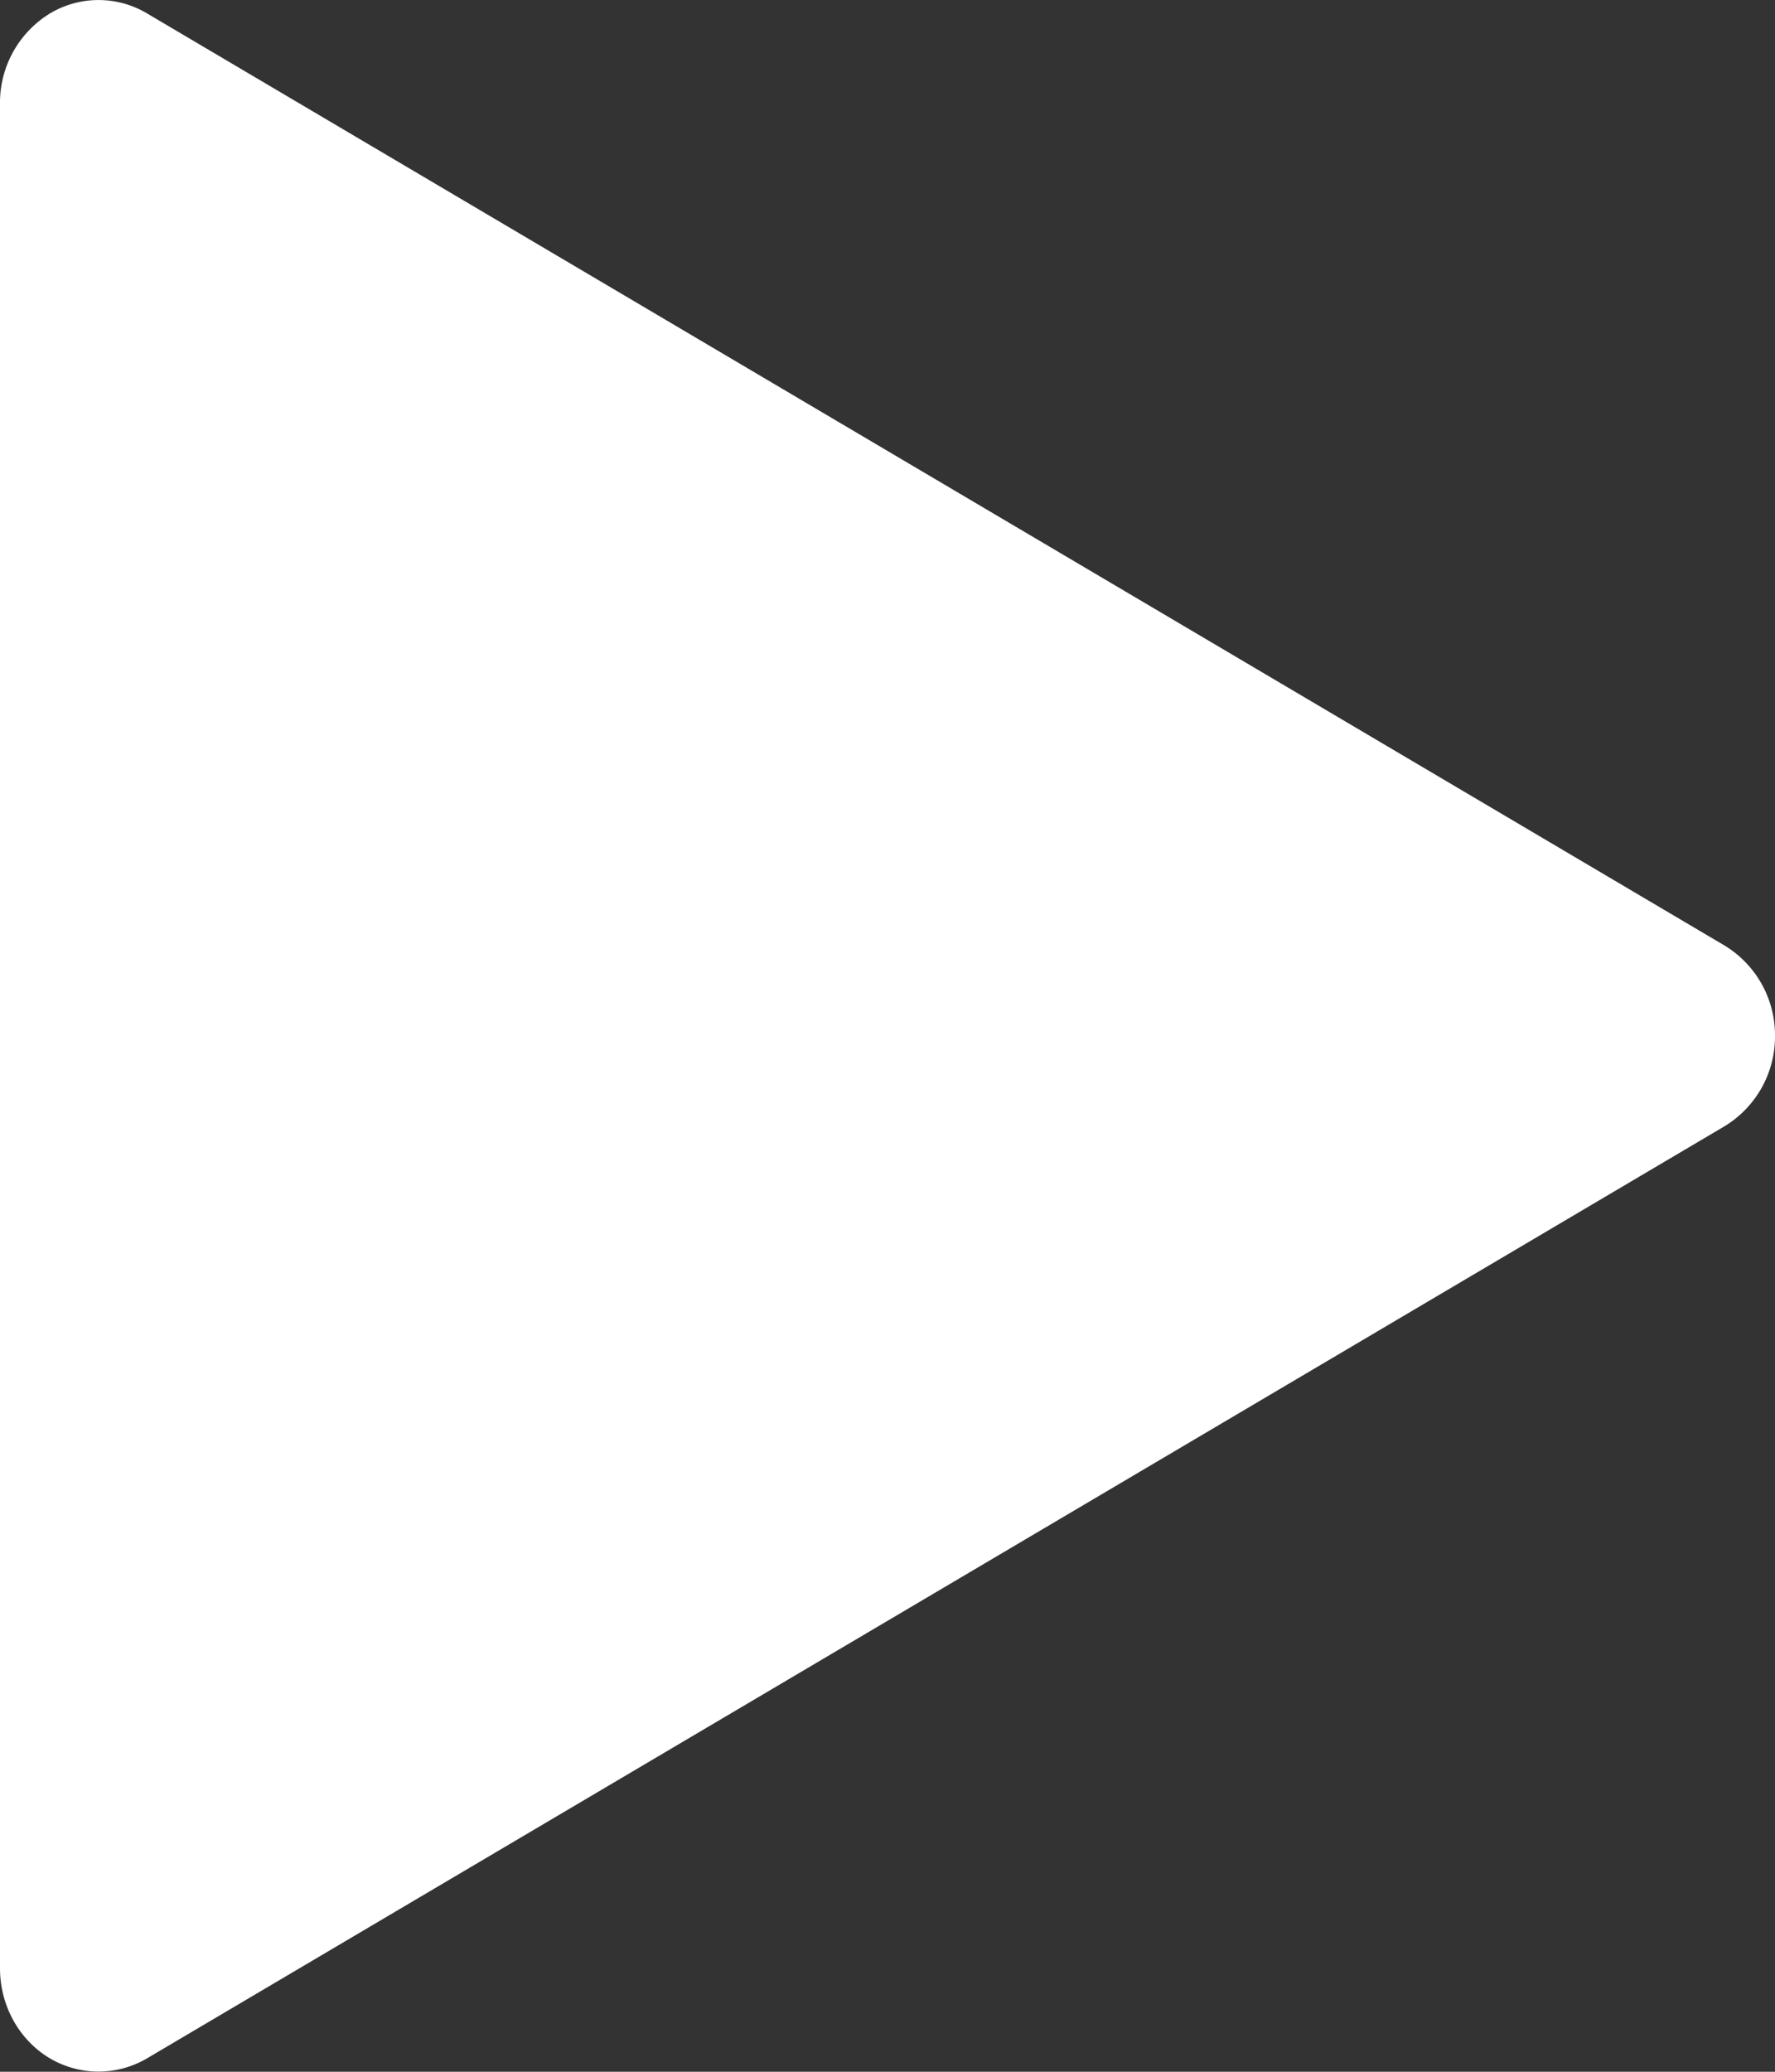 <svg width="12" height="14" fill="none" xmlns="http://www.w3.org/2000/svg"><rect width="100%" height="100%" fill="#333333" stroke="none"/><path d="M11.66 6.39L.993.09a.64.64 0 00-.662.005A.707.707 0 000 .7v12.6c0 .25.125.479.33.605a.648.648 0 00.663.005l10.667-6.3A.709.709 0 0012 7a.709.709 0 00-.34-.61z" fill="#fff"/></svg>